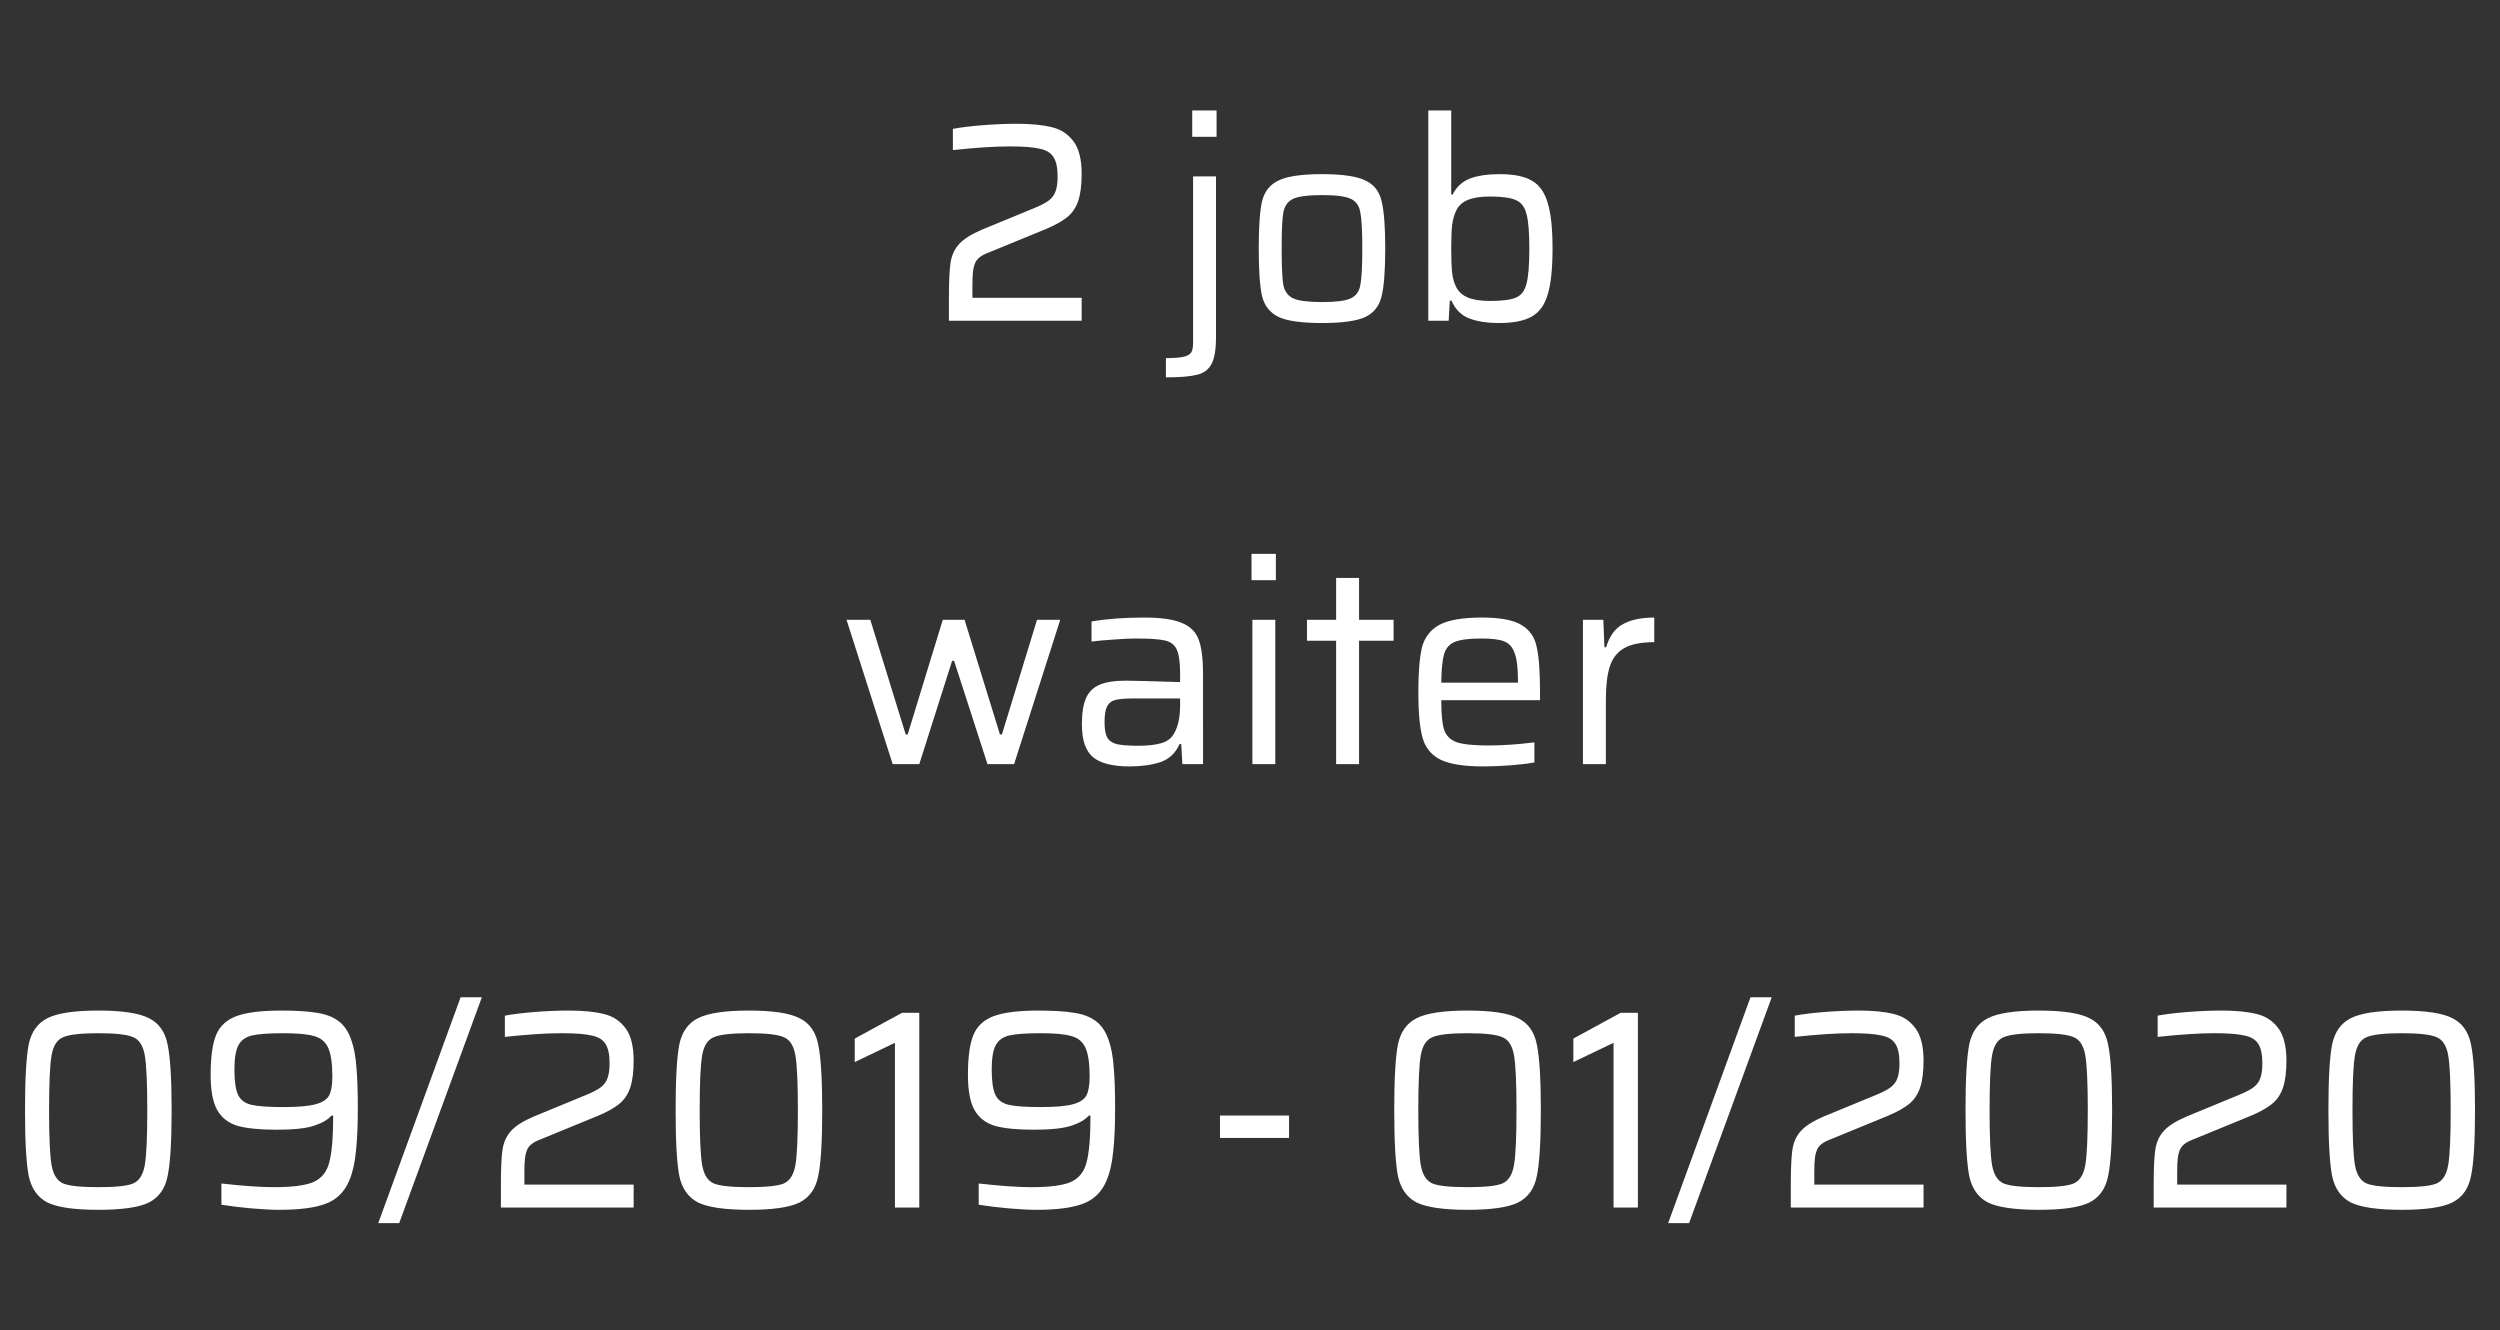 <svg width="265" height="141" viewBox="0 0 265 141" fill="none" xmlns="http://www.w3.org/2000/svg"><rect x="0" y="0" width="265" height="141" fill="#333333" stroke="none"/><path d="M103.076 31.57h11.58V34h-14.07v-2.46c0-1.72.06-2.97.18-3.75.14-.8.45-1.45.93-1.95.48-.52 1.28-1.02 2.4-1.5 2.16-.9 3.98-1.65 5.46-2.25.74-.3 1.28-.58 1.62-.84.36-.28.6-.61.72-.99.14-.38.21-.9.21-1.56 0-.94-.15-1.63-.45-2.07-.28-.44-.77-.73-1.47-.87-.68-.16-1.74-.24-3.18-.24-1.58 0-3.58.13-6 .39v-2.25c.84-.16 1.9-.29 3.18-.39 1.28-.1 2.48-.15 3.6-.15 1.5 0 2.73.12 3.69.36.96.22 1.73.72 2.31 1.5.58.76.87 1.91.87 3.45 0 1.18-.12 2.13-.36 2.85-.24.72-.63 1.3-1.17 1.74-.52.42-1.25.83-2.19 1.23l-6.21 2.55c-.7.26-1.15.61-1.35 1.05-.12.28-.2.6-.24.96-.04.36-.06.84-.06 1.44v1.32zm23.301-17.07v-2.79h2.58v2.79h-2.58zm-2.79 23.46c.88 0 1.52-.05 1.92-.15.4-.1.66-.26.78-.48.12-.22.18-.56.18-1.02V18.7h2.43v17.01c0 1.32-.16 2.28-.48 2.88-.32.6-.84.98-1.56 1.14-.7.18-1.79.27-3.27.27v-2.04zm16.558-3.72c-2.14 0-3.67-.21-4.59-.63-.92-.44-1.51-1.17-1.77-2.19-.24-1.04-.36-2.73-.36-5.07 0-2.34.12-4.02.36-5.04.26-1.04.85-1.77 1.77-2.19.92-.44 2.45-.66 4.59-.66 2.12 0 3.64.22 4.56.66.92.42 1.5 1.15 1.74 2.19.26 1.02.39 2.7.39 5.04s-.13 4.03-.39 5.07c-.24 1.02-.82 1.75-1.74 2.19-.92.42-2.44.63-4.56.63zm0-2.22c1.46 0 2.47-.13 3.03-.39.56-.26.9-.73 1.02-1.41.14-.7.21-1.99.21-3.87 0-1.88-.07-3.16-.21-3.84-.12-.7-.46-1.18-1.02-1.44s-1.57-.39-3.03-.39c-1.46 0-2.48.13-3.06.39-.56.26-.91.74-1.05 1.44-.12.68-.18 1.96-.18 3.84s.06 3.17.18 3.87c.14.68.49 1.15 1.05 1.41.58.26 1.6.39 3.06.39zm18.754 2.22c-1.24 0-2.29-.16-3.15-.48-.86-.34-1.49-.97-1.89-1.89h-.18l-.12 2.13h-2.16V11.71h2.43v8.91h.15c.4-.8 1-1.36 1.8-1.68.82-.32 1.88-.48 3.18-.48 1.5 0 2.64.23 3.42.69.8.46 1.36 1.25 1.68 2.37.34 1.1.51 2.71.51 4.83s-.17 3.74-.51 4.86c-.32 1.1-.88 1.88-1.68 2.34-.8.46-1.96.69-3.48.69zm-.96-2.34c1.3 0 2.22-.12 2.76-.36.56-.24.93-.73 1.11-1.47.2-.74.3-1.98.3-3.72 0-1.72-.1-2.94-.3-3.66-.18-.74-.55-1.23-1.11-1.47-.54-.26-1.46-.39-2.76-.39-.98 0-1.76.12-2.34.36-.58.24-.99.61-1.23 1.11-.22.44-.37.97-.45 1.59-.06.62-.09 1.44-.09 2.46 0 1.06.03 1.89.09 2.49.06.6.2 1.12.42 1.56.26.52.68.9 1.26 1.14.58.24 1.36.36 2.34.36zM104.674 81l-3.54-10.95h-.21L97.444 81h-2.82l-4.89-15.3h2.52l3.75 12.15h.21l3.72-12.15h2.31l3.75 12.15h.21l3.72-12.15h2.46l-4.89 15.3h-2.82zm15.048.24c-1.76 0-3.04-.32-3.84-.96-.8-.66-1.2-1.82-1.2-3.48 0-1.18.14-2.1.42-2.76.28-.66.75-1.14 1.41-1.44.68-.3 1.63-.45 2.85-.45.58 0 2.49.05 5.73.15v-.9c0-1.2-.12-2.05-.36-2.55-.22-.5-.64-.82-1.26-.96-.6-.14-1.63-.21-3.09-.21-.64 0-1.45.04-2.43.12-.96.06-1.71.13-2.25.21v-2.13c1.58-.28 3.43-.42 5.55-.42 1.8 0 3.14.19 4.02.57.9.36 1.5.96 1.8 1.8.3.82.45 2.02.45 3.6V81h-2.19l-.12-2.13h-.18c-.42.96-1.1 1.6-2.04 1.92-.92.3-2.01.45-3.27.45zm.93-2.19c1 0 1.81-.09 2.43-.27.64-.18 1.1-.53 1.38-1.05.42-.72.63-1.72.63-3v-.69h-5.1c-.84 0-1.46.06-1.86.18-.38.12-.65.36-.81.72-.16.34-.24.88-.24 1.62 0 .72.09 1.25.27 1.59.18.34.51.58.99.72.5.12 1.27.18 2.31.18zm12.01-17.55v-2.79h2.58v2.79h-2.58zm.09 19.5V65.7h2.43V81h-2.43zm8.877 0V67.92h-3.09V65.7h3.09v-4.44h2.43v4.44h3.66v2.22h-3.66V81h-2.43zm21.615-6.78h-10.47c0 1.46.1 2.5.3 3.12.2.62.63 1.06 1.29 1.32.68.24 1.81.36 3.39.36 1.54 0 3.17-.11 4.89-.33v2.13c-.64.12-1.47.22-2.49.3-1.02.08-1.99.12-2.91.12-2.06 0-3.58-.24-4.56-.72-.96-.48-1.59-1.25-1.89-2.31-.3-1.06-.45-2.67-.45-4.83 0-2.12.13-3.71.39-4.77.28-1.06.89-1.85 1.83-2.37.96-.52 2.47-.78 4.53-.78 1.92 0 3.31.26 4.17.78.86.5 1.4 1.27 1.62 2.31.24 1.02.36 2.62.36 4.8v.87zm-6.21-6.54c-1.3 0-2.24.12-2.82.36-.56.22-.94.65-1.14 1.29-.18.62-.28 1.63-.3 3.03h8.13v-.24c0-1.32-.12-2.29-.36-2.91-.22-.62-.59-1.03-1.11-1.23-.52-.2-1.32-.3-2.4-.3zm10.757-1.98h2.16l.12 2.91h.18c.36-1.2.96-2.02 1.8-2.46.84-.46 1.94-.69 3.3-.69v2.61c-1.38 0-2.44.21-3.18.63-.74.42-1.25 1.07-1.53 1.95-.28.86-.42 2.03-.42 3.51V81h-2.43V65.7zM10.422 128.24c-2.54 0-4.34-.26-5.4-.78-1.04-.54-1.7-1.48-1.98-2.82-.26-1.34-.39-3.66-.39-6.96s.13-5.62.39-6.96c.28-1.34.94-2.27 1.98-2.79 1.06-.54 2.86-.81 5.4-.81 2.54 0 4.33.27 5.37.81 1.06.52 1.72 1.46 1.98 2.82.28 1.34.42 3.65.42 6.93 0 3.3-.14 5.62-.42 6.96-.26 1.34-.92 2.28-1.98 2.82-1.04.52-2.83.78-5.37.78zm0-2.4c1.84 0 3.07-.13 3.69-.39.64-.28 1.05-.92 1.23-1.92.18-1 .27-2.95.27-5.85 0-2.9-.09-4.85-.27-5.85-.18-1-.59-1.63-1.23-1.89-.62-.28-1.85-.42-3.69-.42-1.84 0-3.08.14-3.72.42-.64.26-1.05.89-1.23 1.89-.18 1-.27 2.95-.27 5.85 0 2.9.09 4.85.27 5.85.18 1 .59 1.64 1.23 1.92.64.26 1.88.39 3.72.39zm19.166 2.4c-.78 0-1.75-.05-2.91-.15-1.14-.1-2.21-.23-3.21-.39v-2.25c2.3.26 4.16.39 5.58.39 1.94 0 3.33-.18 4.17-.54.86-.38 1.42-1.07 1.68-2.07.28-1.02.42-2.68.42-4.98h-.18c-.38.44-1 .8-1.86 1.08-.86.28-2.17.42-3.93.42-1.82 0-3.22-.14-4.2-.42-.96-.3-1.67-.86-2.13-1.68-.46-.82-.69-2.06-.69-3.72 0-1.86.19-3.26.57-4.2.38-.94 1.09-1.61 2.13-2.01 1.06-.4 2.65-.6 4.77-.6 1.6 0 2.87.08 3.81.24.94.14 1.71.44 2.31.9.6.46 1.05 1.15 1.35 2.07.26.74.43 1.67.51 2.79.1 1.1.15 2.55.15 4.35 0 1.9-.07 3.45-.21 4.65-.12 1.2-.35 2.2-.69 3-.5 1.2-1.32 2.02-2.46 2.46-1.14.44-2.8.66-4.98.66zm.45-10.89c1.56 0 2.7-.1 3.42-.3.74-.2 1.22-.52 1.44-.96.22-.44.33-1.09.33-1.95 0-1.42-.15-2.45-.45-3.09-.3-.64-.8-1.05-1.5-1.23-.68-.2-1.76-.3-3.24-.3-1.52 0-2.63.08-3.33.24-.68.16-1.16.51-1.44 1.05-.28.52-.42 1.37-.42 2.55 0 1.26.13 2.16.39 2.7s.73.89 1.41 1.05c.68.16 1.81.24 3.39.24zm10.057 12.3l8.73-23.94h2.25l-8.76 23.94h-2.22zm15.491-4.08h11.58V128h-14.07v-2.46c0-1.72.06-2.97.18-3.75.14-.8.45-1.45.93-1.95.48-.52 1.28-1.02 2.4-1.5 2.16-.9 3.98-1.65 5.46-2.25.74-.3 1.28-.58 1.62-.84.36-.28.6-.61.72-.99.14-.38.21-.9.21-1.56 0-.94-.15-1.63-.45-2.07-.28-.44-.77-.73-1.47-.87-.68-.16-1.74-.24-3.18-.24-1.58 0-3.58.13-6 .39v-2.25c.84-.16 1.9-.29 3.18-.39 1.28-.1 2.48-.15 3.6-.15 1.5 0 2.73.12 3.69.36.96.22 1.73.72 2.31 1.5.58.76.87 1.91.87 3.45 0 1.18-.12 2.13-.36 2.85-.24.72-.63 1.3-1.17 1.74-.52.42-1.25.83-2.19 1.23l-6.21 2.55c-.7.26-1.15.61-1.35 1.05-.12.28-.2.6-.24.96-.04.36-.06.84-.06 1.44v1.32zm23.8 2.67c-2.54 0-4.34-.26-5.4-.78-1.04-.54-1.7-1.48-1.98-2.82-.26-1.34-.39-3.66-.39-6.96s.13-5.62.39-6.96c.28-1.34.94-2.27 1.98-2.79 1.06-.54 2.86-.81 5.4-.81 2.54 0 4.33.27 5.37.81 1.06.52 1.72 1.46 1.98 2.82.28 1.34.42 3.65.42 6.93 0 3.3-.14 5.62-.42 6.96-.26 1.34-.92 2.28-1.98 2.82-1.04.52-2.83.78-5.37.78zm0-2.4c1.84 0 3.07-.13 3.69-.39.64-.28 1.05-.92 1.23-1.92.18-1 .27-2.95.27-5.85 0-2.9-.09-4.85-.27-5.85-.18-1-.59-1.63-1.23-1.89-.62-.28-1.85-.42-3.69-.42-1.84 0-3.08.14-3.72.42-.64.26-1.05.89-1.23 1.89-.18 1-.27 2.95-.27 5.85 0 2.9.09 4.85.27 5.85.18 1 .59 1.64 1.23 1.92.64.26 1.88.39 3.72.39zM94.863 128v-17.46l-4.26 2.04v-2.49l5.01-2.73h1.83V128h-2.58zm14.998.24c-.78 0-1.75-.05-2.91-.15-1.14-.1-2.21-.23-3.21-.39v-2.25c2.3.26 4.16.39 5.58.39 1.94 0 3.33-.18 4.17-.54.86-.38 1.42-1.07 1.68-2.07.28-1.02.42-2.68.42-4.98h-.18c-.38.44-1 .8-1.86 1.08-.86.28-2.17.42-3.93.42-1.82 0-3.22-.14-4.2-.42-.96-.3-1.67-.86-2.13-1.68-.46-.82-.69-2.06-.69-3.72 0-1.86.19-3.26.57-4.2.38-.94 1.09-1.61 2.13-2.01 1.06-.4 2.65-.6 4.77-.6 1.6 0 2.87.08 3.81.24.94.14 1.71.44 2.31.9.6.46 1.05 1.15 1.35 2.07.26.74.43 1.67.51 2.79.1 1.1.15 2.55.15 4.35 0 1.9-.07 3.45-.21 4.65-.12 1.2-.35 2.2-.69 3-.5 1.2-1.32 2.02-2.46 2.46-1.14.44-2.8.66-4.98.66zm.45-10.89c1.56 0 2.7-.1 3.42-.3.74-.2 1.22-.52 1.44-.96.22-.44.33-1.09.33-1.95 0-1.42-.15-2.45-.45-3.09-.3-.64-.8-1.05-1.5-1.23-.68-.2-1.76-.3-3.24-.3-1.52 0-2.63.08-3.33.24-.68.16-1.16.51-1.44 1.05-.28.52-.42 1.37-.42 2.55 0 1.26.13 2.16.39 2.7s.73.89 1.41 1.05c.68.16 1.81.24 3.39.24zm19.008 3.27v-2.37h7.32v2.37h-7.32zm26.24 7.62c-2.54 0-4.34-.26-5.4-.78-1.04-.54-1.7-1.48-1.98-2.82-.26-1.34-.39-3.66-.39-6.96s.13-5.62.39-6.96c.28-1.34.94-2.27 1.98-2.79 1.06-.54 2.86-.81 5.4-.81 2.54 0 4.33.27 5.37.81 1.06.52 1.72 1.46 1.98 2.82.28 1.34.42 3.65.42 6.93 0 3.3-.14 5.62-.42 6.96-.26 1.34-.92 2.28-1.98 2.82-1.04.52-2.83.78-5.37.78zm0-2.4c1.84 0 3.07-.13 3.69-.39.64-.28 1.05-.92 1.23-1.92.18-1 .27-2.95.27-5.85 0-2.9-.09-4.85-.27-5.85-.18-1-.59-1.63-1.23-1.89-.62-.28-1.85-.42-3.69-.42-1.84 0-3.08.14-3.72.42-.64.26-1.05.89-1.23 1.89-.18 1-.27 2.95-.27 5.85 0 2.9.09 4.85.27 5.85.18 1 .59 1.64 1.23 1.92.64.26 1.88.39 3.72.39zm15.476 2.16v-17.46l-4.26 2.04v-2.49l5.01-2.73h1.83V128h-2.58zm5.788 1.65l8.73-23.94h2.25l-8.76 23.94h-2.22zm15.492-4.08h11.58V128h-14.07v-2.46c0-1.72.06-2.97.18-3.75.14-.8.45-1.45.93-1.95.48-.52 1.28-1.02 2.4-1.5 2.16-.9 3.98-1.65 5.46-2.25.74-.3 1.28-.58 1.62-.84.36-.28.6-.61.72-.99.14-.38.21-.9.21-1.56 0-.94-.15-1.63-.45-2.07-.28-.44-.77-.73-1.47-.87-.68-.16-1.74-.24-3.18-.24-1.58 0-3.58.13-6 .39v-2.25c.84-.16 1.9-.29 3.18-.39 1.28-.1 2.48-.15 3.6-.15 1.5 0 2.73.12 3.69.36.96.22 1.73.72 2.31 1.5.58.76.87 1.91.87 3.45 0 1.18-.12 2.13-.36 2.85-.24.72-.63 1.3-1.17 1.74-.52.42-1.25.83-2.19 1.23l-6.21 2.55c-.7.26-1.15.61-1.35 1.05-.12.28-.2.6-.24.96-.04.36-.06.84-.06 1.44v1.32zm23.8 2.67c-2.54 0-4.34-.26-5.4-.78-1.04-.54-1.7-1.48-1.98-2.82-.26-1.34-.39-3.66-.39-6.96s.13-5.62.39-6.96c.28-1.34.94-2.27 1.98-2.79 1.06-.54 2.86-.81 5.4-.81 2.54 0 4.33.27 5.37.81 1.06.52 1.72 1.46 1.98 2.82.28 1.34.42 3.65.42 6.93 0 3.3-.14 5.62-.42 6.96-.26 1.34-.92 2.28-1.98 2.82-1.04.52-2.83.78-5.37.78zm0-2.4c1.84 0 3.07-.13 3.69-.39.64-.28 1.05-.92 1.23-1.92.18-1 .27-2.95.27-5.85 0-2.9-.09-4.85-.27-5.85-.18-1-.59-1.63-1.23-1.89-.62-.28-1.85-.42-3.69-.42-1.84 0-3.08.14-3.72.42-.64.26-1.05.89-1.23 1.89-.18 1-.27 2.95-.27 5.85 0 2.9.09 4.85.27 5.85.18 1 .59 1.64 1.23 1.92.64.26 1.88.39 3.72.39zm14.666-.27h11.58V128h-14.07v-2.46c0-1.72.06-2.97.18-3.75.14-.8.45-1.45.93-1.95.48-.52 1.28-1.02 2.4-1.5 2.16-.9 3.98-1.65 5.46-2.25.74-.3 1.28-.58 1.62-.84.36-.28.6-.61.72-.99.14-.38.21-.9.21-1.56 0-.94-.15-1.63-.45-2.07-.28-.44-.77-.73-1.47-.87-.68-.16-1.74-.24-3.18-.24-1.58 0-3.58.13-6 .39v-2.25c.84-.16 1.9-.29 3.18-.39 1.28-.1 2.48-.15 3.6-.15 1.5 0 2.73.12 3.69.36.96.22 1.73.72 2.31 1.5.58.76.87 1.91.87 3.45 0 1.18-.12 2.13-.36 2.85-.24.72-.63 1.3-1.17 1.74-.52.42-1.25.83-2.19 1.23l-6.21 2.55c-.7.26-1.15.61-1.35 1.05-.12.28-.2.6-.24.96-.04.36-.06.84-.06 1.44v1.32zm23.801 2.67c-2.54 0-4.34-.26-5.4-.78-1.04-.54-1.7-1.48-1.98-2.82-.26-1.34-.39-3.66-.39-6.96s.13-5.62.39-6.96c.28-1.34.94-2.27 1.98-2.79 1.06-.54 2.86-.81 5.4-.81 2.54 0 4.33.27 5.37.81 1.06.52 1.72 1.46 1.98 2.82.28 1.34.42 3.65.42 6.93 0 3.3-.14 5.62-.42 6.96-.26 1.34-.92 2.28-1.98 2.82-1.04.52-2.83.78-5.37.78zm0-2.4c1.84 0 3.07-.13 3.69-.39.64-.28 1.05-.92 1.23-1.92.18-1 .27-2.95.27-5.85 0-2.9-.09-4.85-.27-5.85-.18-1-.59-1.63-1.23-1.89-.62-.28-1.85-.42-3.69-.42-1.84 0-3.08.14-3.72.42-.64.26-1.05.89-1.23 1.89-.18 1-.27 2.95-.27 5.85 0 2.9.09 4.85.27 5.85.18 1 .59 1.64 1.23 1.92.64.26 1.88.39 3.72.39z" fill="#fff"/></svg>